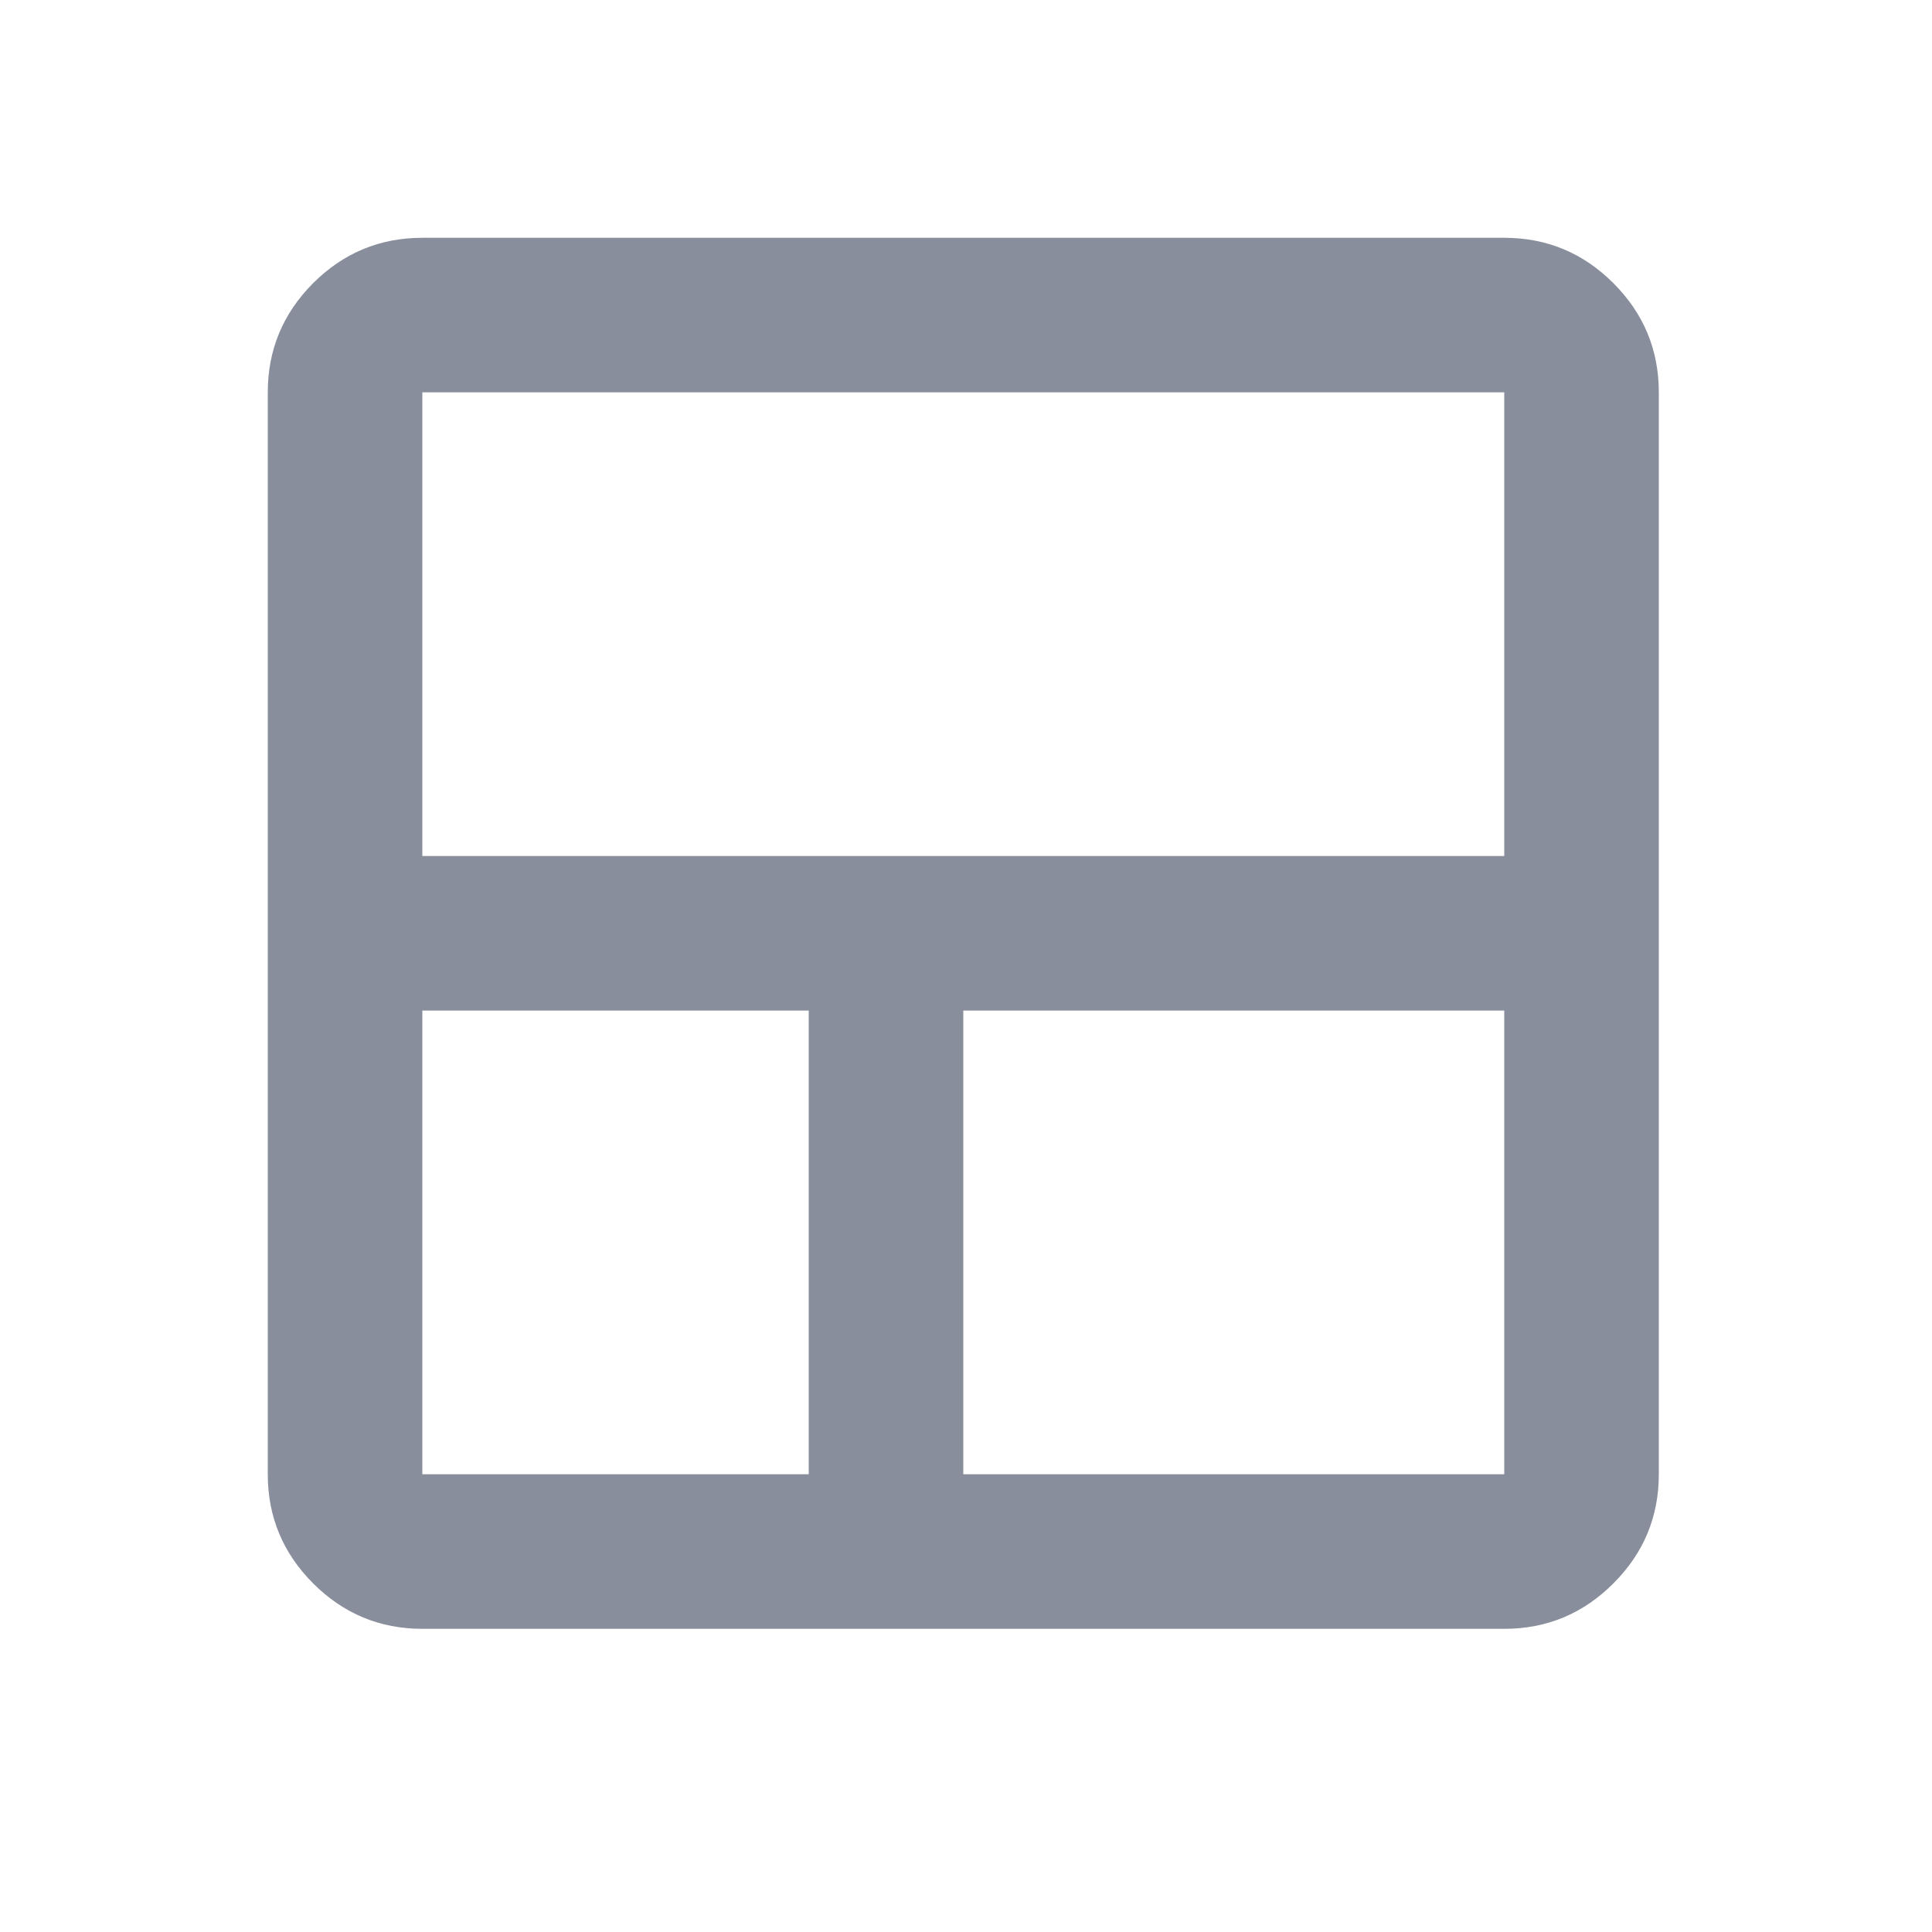 <svg width="25" height="25" viewBox="0 0 25 25" fill="none" xmlns="http://www.w3.org/2000/svg">
<path d="M5.465 21.077C4.915 21.077 4.444 20.881 4.052 20.489C3.661 20.098 3.465 19.627 3.465 19.077V5.077C3.465 4.527 3.661 4.056 4.052 3.664C4.444 3.273 4.915 3.077 5.465 3.077H19.465C20.015 3.077 20.486 3.273 20.877 3.664C21.269 4.056 21.465 4.527 21.465 5.077V19.077C21.465 19.627 21.269 20.098 20.877 20.489C20.486 20.881 20.015 21.077 19.465 21.077H5.465ZM10.465 19.077V13.077H5.465V19.077H10.465ZM12.465 19.077H19.465V13.077H12.465V19.077ZM5.465 11.077H19.465V5.077H5.465V11.077Z" fill="#888E9C"/>
</svg>
